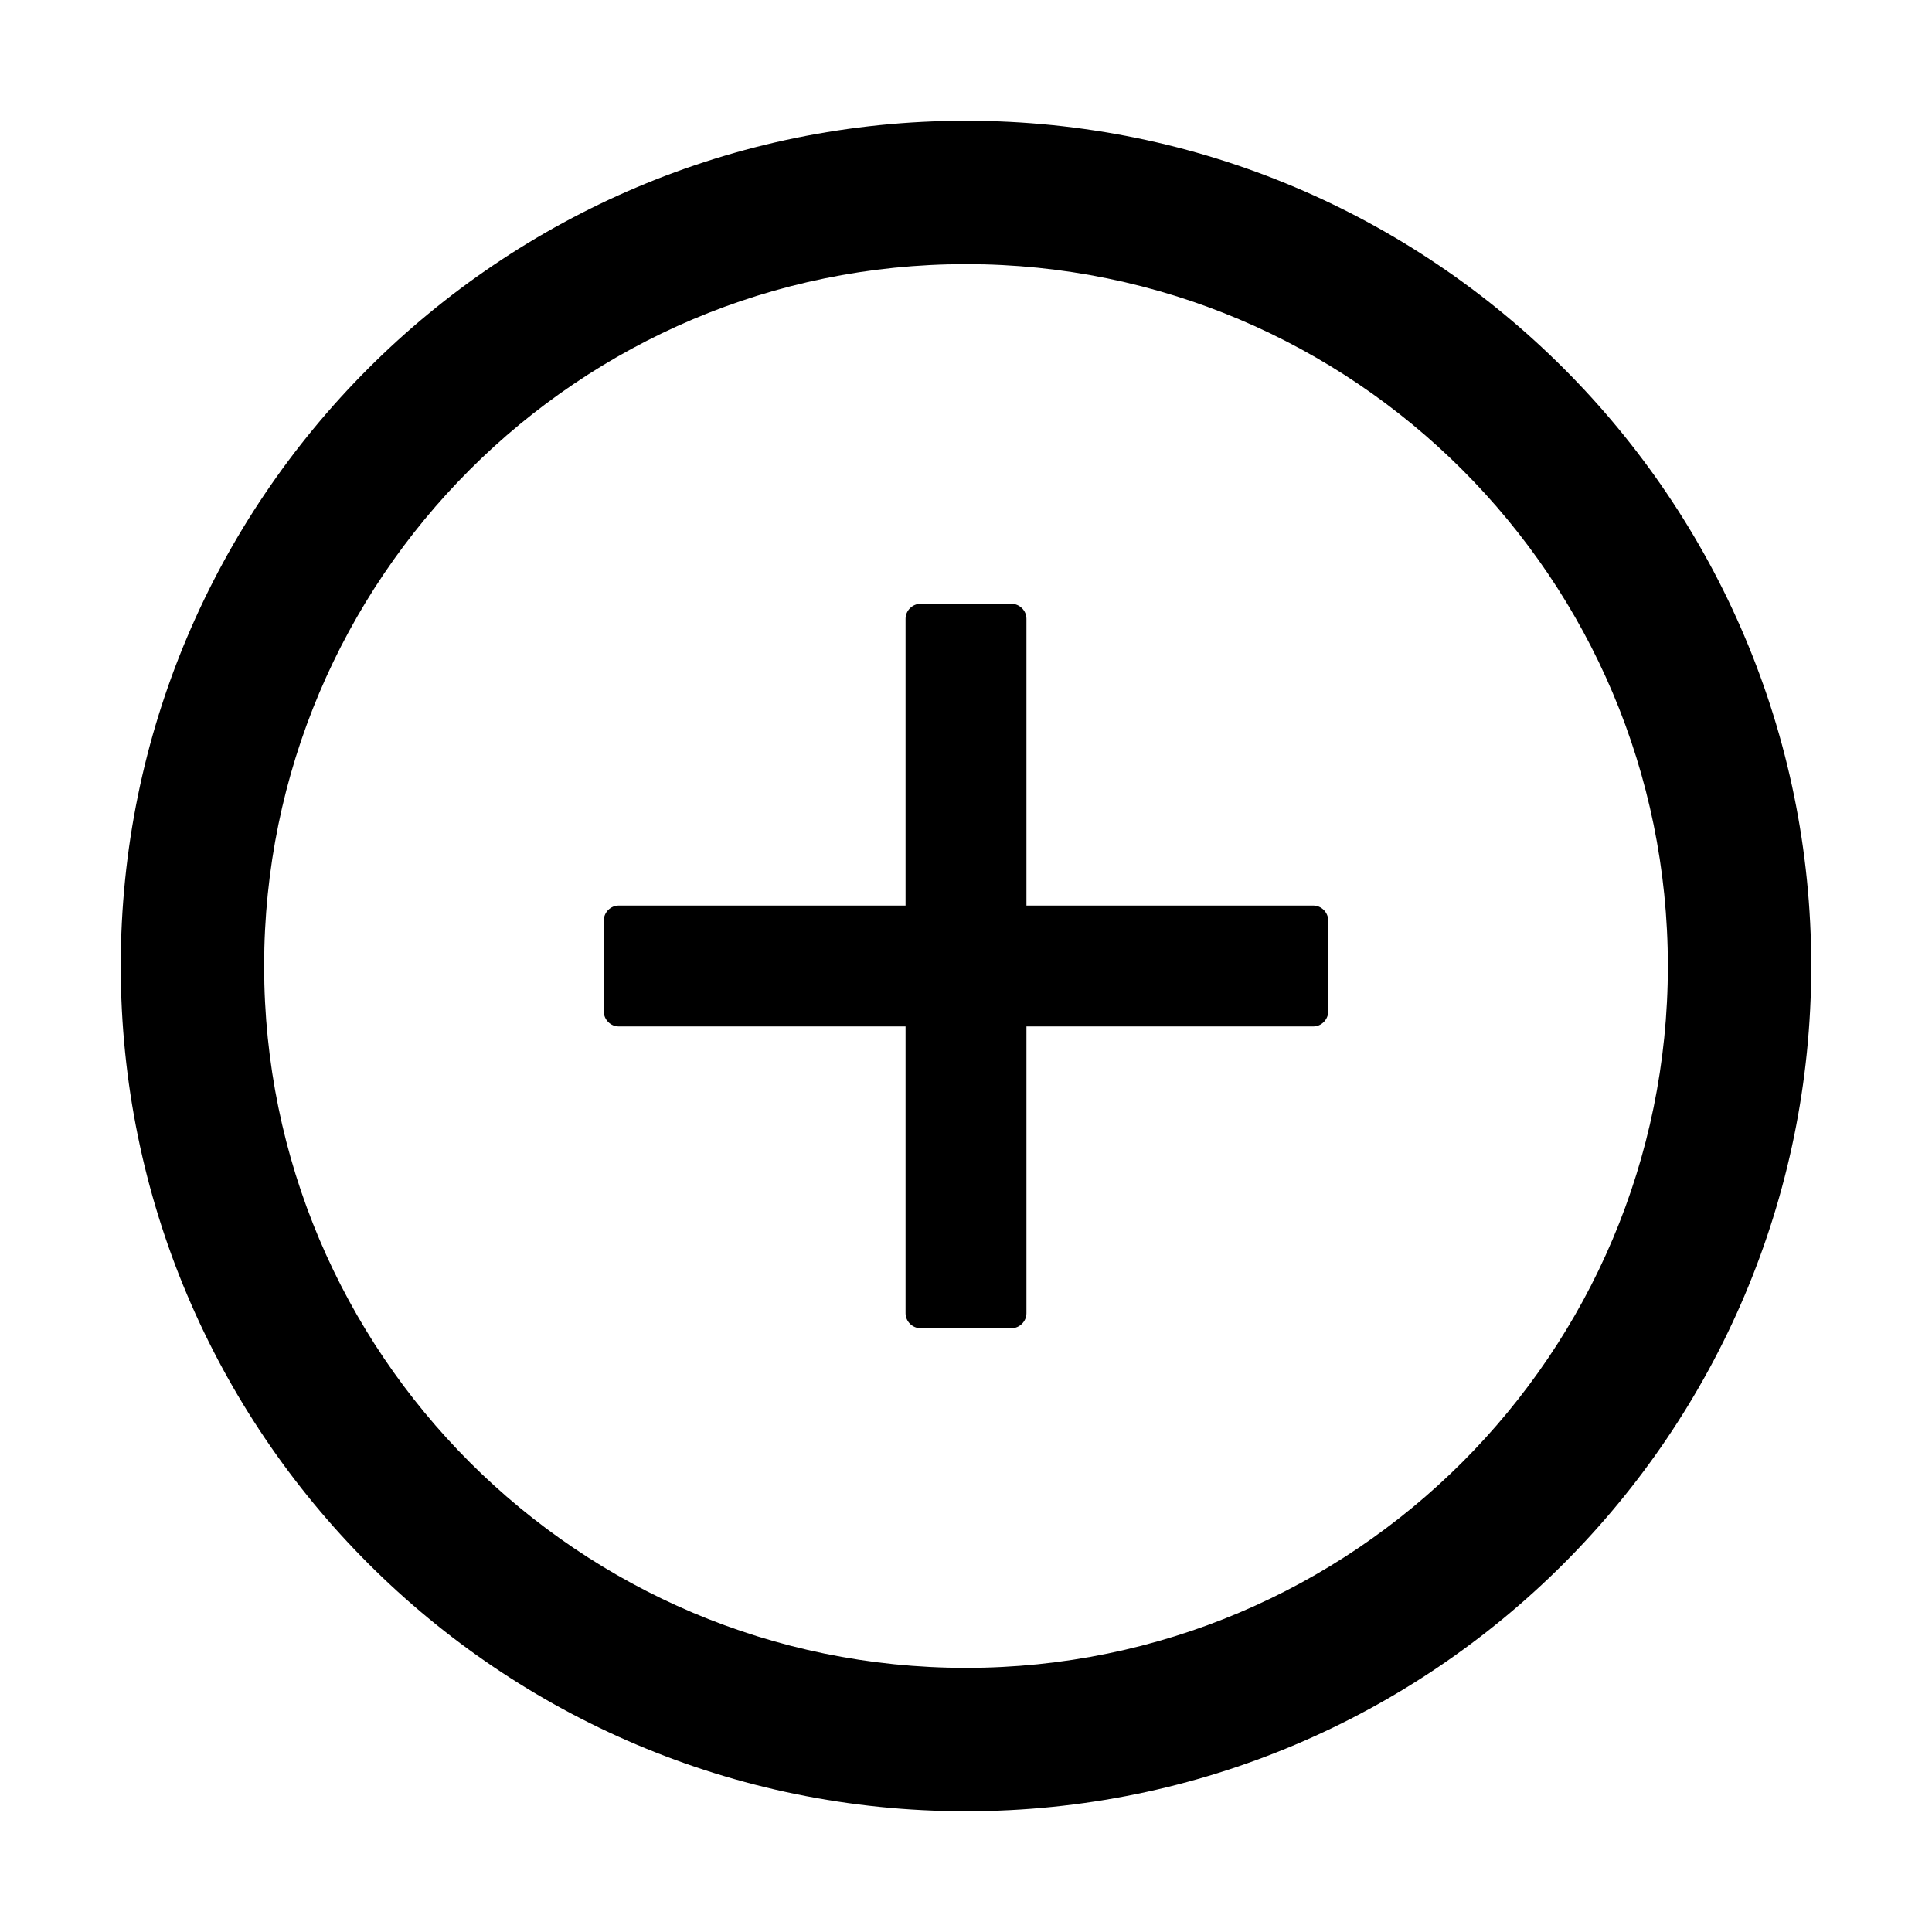 <svg xmlns="http://www.w3.org/2000/svg" viewBox="0 0 14 14"><path d="M9.516 6.562H7.438V4.484C7.438 4.424 7.388 4.375 7.328 4.375H6.672C6.612 4.375 6.562 4.424 6.562 4.484V6.562H4.484C4.424 6.562 4.375 6.612 4.375 6.672V7.328C4.375 7.388 4.424 7.438 4.484 7.438H6.562V9.516C6.562 9.576 6.612 9.625 6.672 9.625H7.328C7.388 9.625 7.438 9.576 7.438 9.516V7.438H9.516C9.576 7.438 9.625 7.388 9.625 7.328V6.672C9.625 6.612 9.576 6.562 9.516 6.562Z"/><path d="M7 0.875C3.618 0.875 0.875 3.618 0.875 7C0.875 10.382 3.618 13.125 7 13.125C10.382 13.125 13.125 10.382 13.125 7C13.125 3.618 10.382 0.875 7 0.875ZM7 12.086C4.192 12.086 1.914 9.808 1.914 7C1.914 4.192 4.192 1.914 7 1.914C9.808 1.914 12.086 4.192 12.086 7C12.086 9.808 9.808 12.086 7 12.086Z"/></svg>